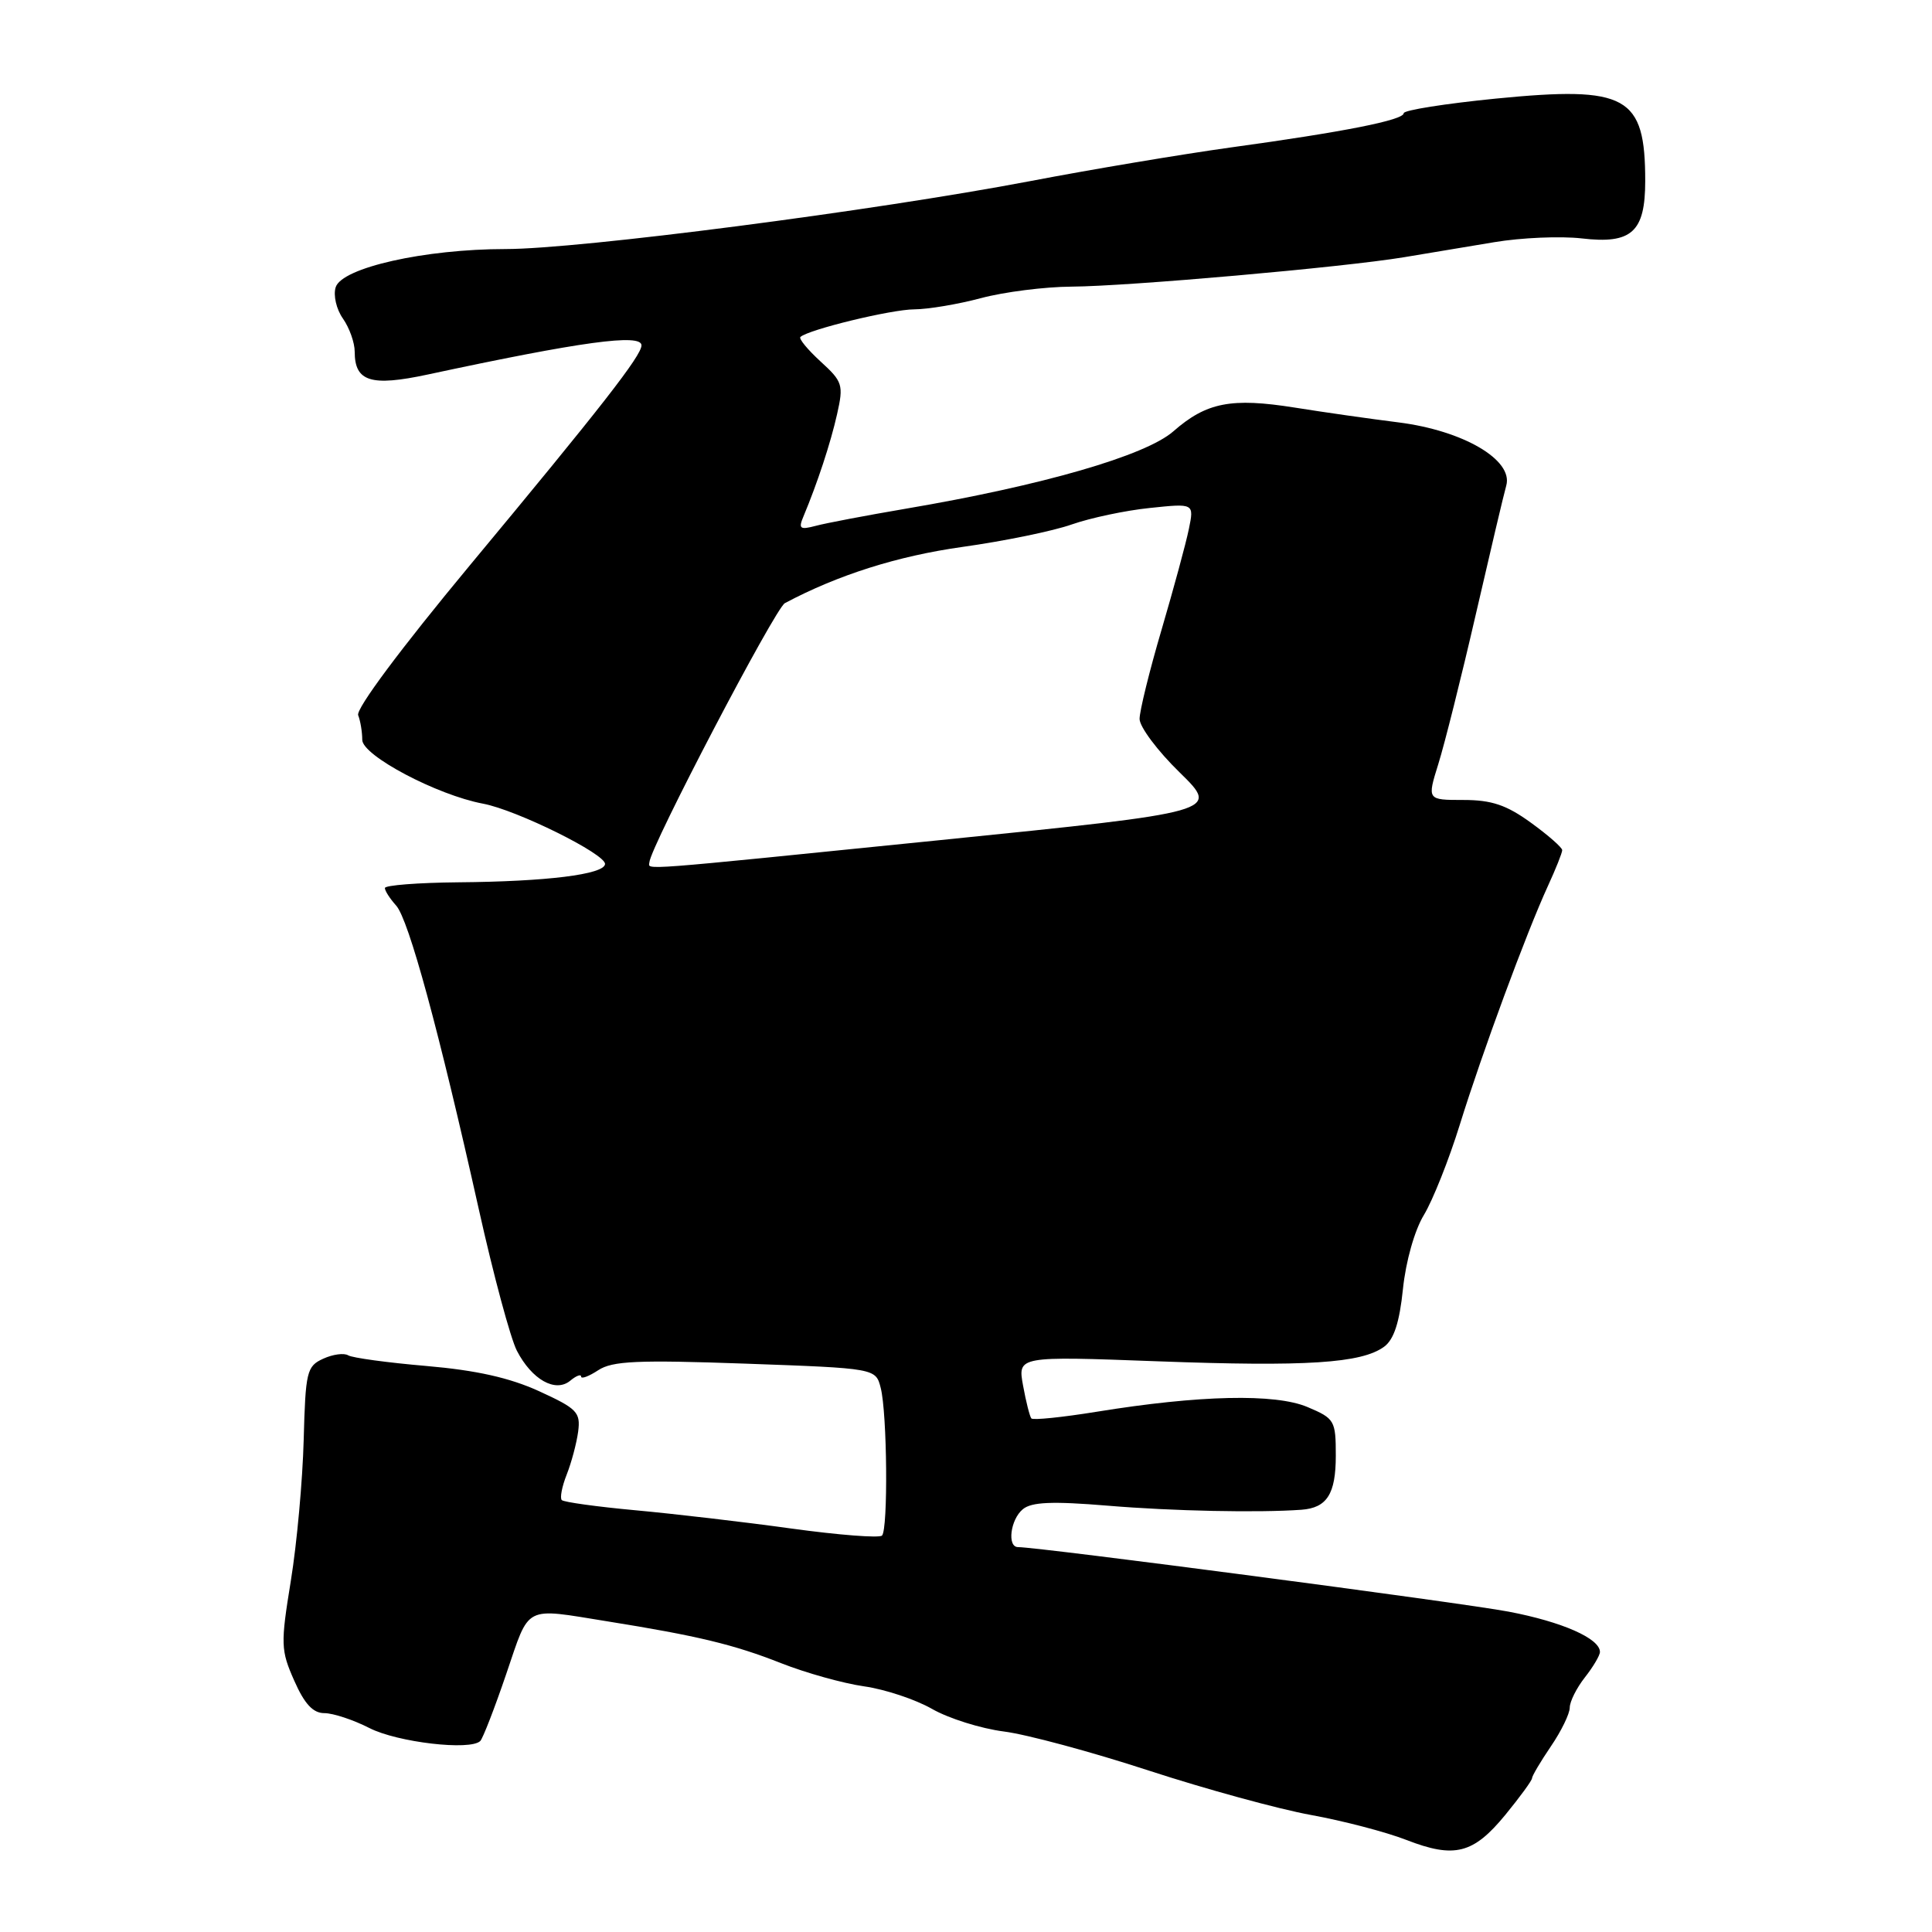 <?xml version="1.0" encoding="UTF-8" standalone="no"?>
<!DOCTYPE svg PUBLIC "-//W3C//DTD SVG 1.1//EN" "http://www.w3.org/Graphics/SVG/1.1/DTD/svg11.dtd" >
<svg xmlns="http://www.w3.org/2000/svg" xmlns:xlink="http://www.w3.org/1999/xlink" version="1.1" viewBox="0 0 256 256">
 <g >
 <path fill="currentColor"
d=" M 199.47 240.47 C 201.41 238.10 203.00 235.92 203.00 235.63 C 203.00 235.33 204.12 233.43 205.50 231.40 C 206.88 229.38 208.00 227.07 208.00 226.27 C 208.00 225.47 208.90 223.67 210.00 222.27 C 211.10 220.87 212.00 219.35 212.00 218.89 C 212.00 217.11 207.00 214.90 199.89 213.55 C 193.70 212.37 137.69 205.00 134.90 205.00 C 133.42 205.00 133.88 201.34 135.53 199.98 C 136.68 199.02 139.42 198.90 146.78 199.51 C 155.38 200.23 166.75 200.46 172.45 200.05 C 175.83 199.80 177.00 197.96 177.00 192.89 C 177.00 188.22 176.85 187.96 173.25 186.44 C 168.97 184.63 158.95 184.85 145.28 187.07 C 140.76 187.80 136.88 188.20 136.66 187.95 C 136.45 187.70 135.95 185.74 135.56 183.59 C 134.85 179.69 134.85 179.69 153.42 180.38 C 173.13 181.11 180.40 180.64 183.40 178.45 C 184.70 177.50 185.44 175.24 185.90 170.78 C 186.28 167.11 187.45 162.99 188.68 160.98 C 189.84 159.06 191.99 153.68 193.44 149.00 C 196.38 139.52 202.23 123.67 205.11 117.39 C 206.15 115.13 207.00 113.00 207.00 112.65 C 207.00 112.30 205.13 110.66 202.85 109.01 C 199.61 106.66 197.65 106.00 193.90 106.00 C 189.10 106.00 189.10 106.00 190.58 101.25 C 191.40 98.64 193.63 89.75 195.53 81.50 C 197.43 73.25 199.25 65.52 199.59 64.33 C 200.53 60.94 193.88 57.05 185.31 55.97 C 181.56 55.50 175.38 54.62 171.58 54.01 C 163.16 52.67 159.86 53.31 155.48 57.15 C 151.81 60.37 138.18 64.32 120.00 67.41 C 114.78 68.30 109.41 69.32 108.08 69.68 C 105.99 70.23 105.77 70.06 106.47 68.41 C 108.31 64.01 110.05 58.74 110.92 54.87 C 111.79 51.00 111.66 50.57 108.73 47.90 C 107.02 46.33 105.81 44.87 106.06 44.65 C 107.14 43.66 118.12 41.00 121.15 40.99 C 122.99 40.98 126.97 40.31 130.00 39.50 C 133.03 38.69 138.43 38.00 142.00 37.98 C 149.53 37.93 177.94 35.42 186.00 34.09 C 189.03 33.59 194.43 32.69 198.00 32.09 C 201.57 31.49 206.79 31.27 209.58 31.59 C 216.20 32.37 218.00 30.75 218.00 23.99 C 218.00 12.69 215.59 11.36 198.25 13.06 C 191.51 13.73 186.00 14.60 186.00 15.00 C 186.00 15.91 178.09 17.48 163.00 19.55 C 156.68 20.43 144.75 22.42 136.50 24.00 C 115.73 27.95 76.76 33.00 67.00 33.00 C 56.29 33.00 45.30 35.47 44.48 38.06 C 44.14 39.12 44.57 40.98 45.44 42.21 C 46.30 43.44 47.00 45.41 47.00 46.60 C 47.00 50.57 49.14 51.24 56.66 49.63 C 77.02 45.26 85.00 44.17 85.00 45.76 C 85.00 47.12 79.67 53.96 62.24 74.93 C 53.12 85.92 47.14 93.93 47.46 94.77 C 47.76 95.53 48.00 97.00 48.00 98.03 C 48.00 100.11 57.91 105.35 64.00 106.49 C 68.48 107.33 80.31 113.19 80.17 114.50 C 80.03 115.87 72.44 116.81 60.75 116.91 C 55.39 116.96 51.00 117.30 51.00 117.67 C 51.00 118.04 51.67 119.08 52.49 119.99 C 54.15 121.83 58.15 136.52 63.45 160.26 C 65.38 168.93 67.65 177.36 68.49 178.98 C 70.48 182.82 73.60 184.57 75.56 182.95 C 76.35 182.29 77.00 182.05 77.00 182.40 C 77.00 182.76 78.02 182.38 79.27 181.56 C 81.15 180.33 84.46 180.18 98.79 180.69 C 116.04 181.31 116.04 181.31 116.70 183.91 C 117.56 187.27 117.69 202.64 116.87 203.47 C 116.52 203.82 111.12 203.40 104.87 202.54 C 98.61 201.67 89.32 200.59 84.22 200.12 C 79.11 199.65 74.71 199.04 74.44 198.77 C 74.17 198.50 74.46 196.98 75.09 195.39 C 75.72 193.80 76.40 191.24 76.61 189.69 C 76.94 187.13 76.47 186.65 71.43 184.34 C 67.53 182.56 63.12 181.57 56.51 181.00 C 51.35 180.56 46.68 179.92 46.14 179.59 C 45.59 179.25 44.10 179.45 42.82 180.04 C 40.65 181.03 40.48 181.74 40.24 190.80 C 40.10 196.13 39.34 204.53 38.54 209.45 C 37.17 217.87 37.20 218.66 38.99 222.70 C 40.35 225.79 41.48 227.00 42.98 227.00 C 44.14 227.00 46.83 227.89 48.96 228.98 C 52.67 230.87 62.33 232.00 63.64 230.69 C 63.98 230.35 65.54 226.34 67.09 221.78 C 70.24 212.55 69.29 213.04 80.50 214.84 C 92.42 216.75 97.28 217.92 103.50 220.38 C 106.80 221.68 111.75 223.06 114.50 223.45 C 117.25 223.84 121.30 225.18 123.50 226.44 C 125.70 227.70 129.97 229.04 133.00 229.43 C 136.03 229.81 144.66 232.14 152.19 234.60 C 159.73 237.06 169.40 239.71 173.69 240.49 C 177.99 241.27 183.68 242.76 186.35 243.80 C 192.73 246.28 195.22 245.65 199.47 240.47 Z  M 86.05 114.25 C 86.17 112.22 102.71 80.61 104.00 79.92 C 111.03 76.18 118.91 73.68 127.53 72.47 C 133.05 71.70 139.57 70.36 142.02 69.49 C 144.48 68.63 149.12 67.64 152.35 67.31 C 158.23 66.69 158.23 66.69 157.53 70.10 C 157.15 71.97 155.52 77.97 153.92 83.42 C 152.31 88.88 151.00 94.21 151.00 95.26 C 151.00 96.31 153.39 99.51 156.32 102.36 C 161.63 107.56 161.63 107.56 124.57 111.32 C 83.60 115.47 85.98 115.29 86.05 114.25 Z "/>
</g>
</svg>